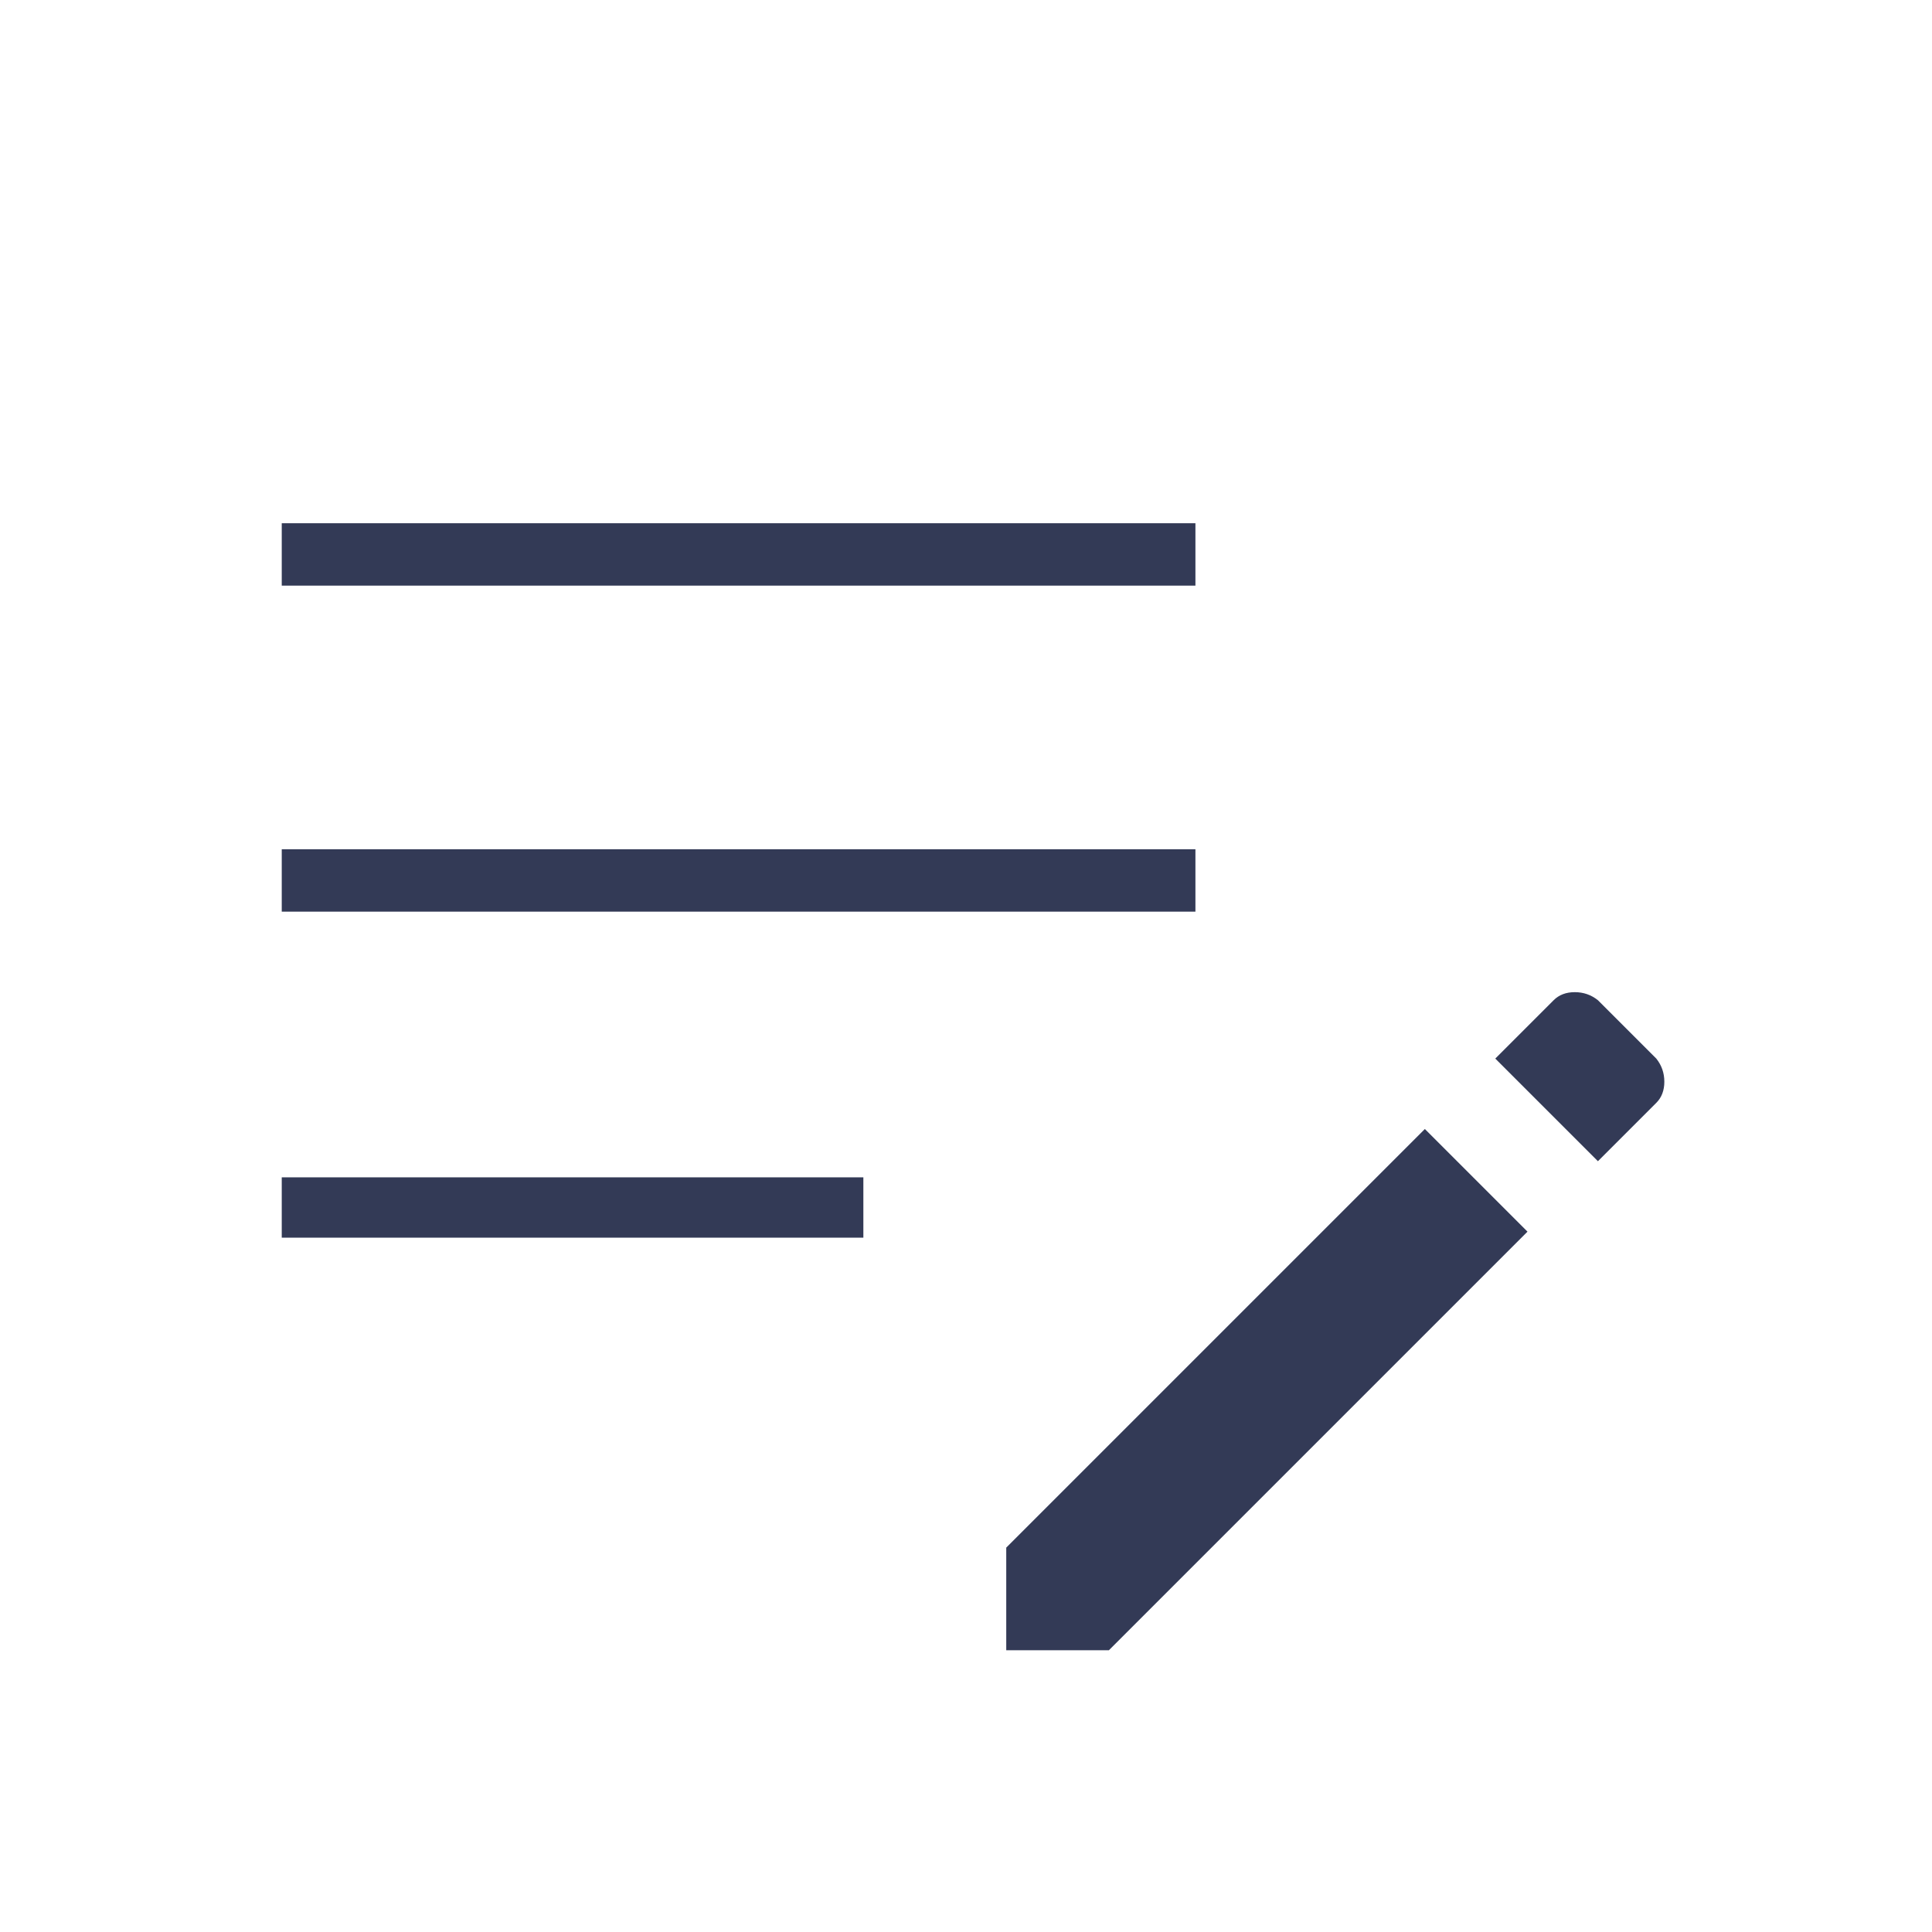 <svg id="edit-profile" xmlns="http://www.w3.org/2000/svg" height="48" width="48" fill="#333A56"><path d="M25 41v-2.55l10.4-10.4 2.55 2.55L27.55 41ZM7 30.75v-1.5h14.45v1.5Zm32.7-1.9-2.55-2.55 1.45-1.45q.2-.2.525-.2t.575.2l1.45 1.45q.2.25.2.575 0 .325-.2.525ZM7 22.65V21.1h22.7v1.55Zm0-8.1V13h22.7v1.55Z"/></svg>